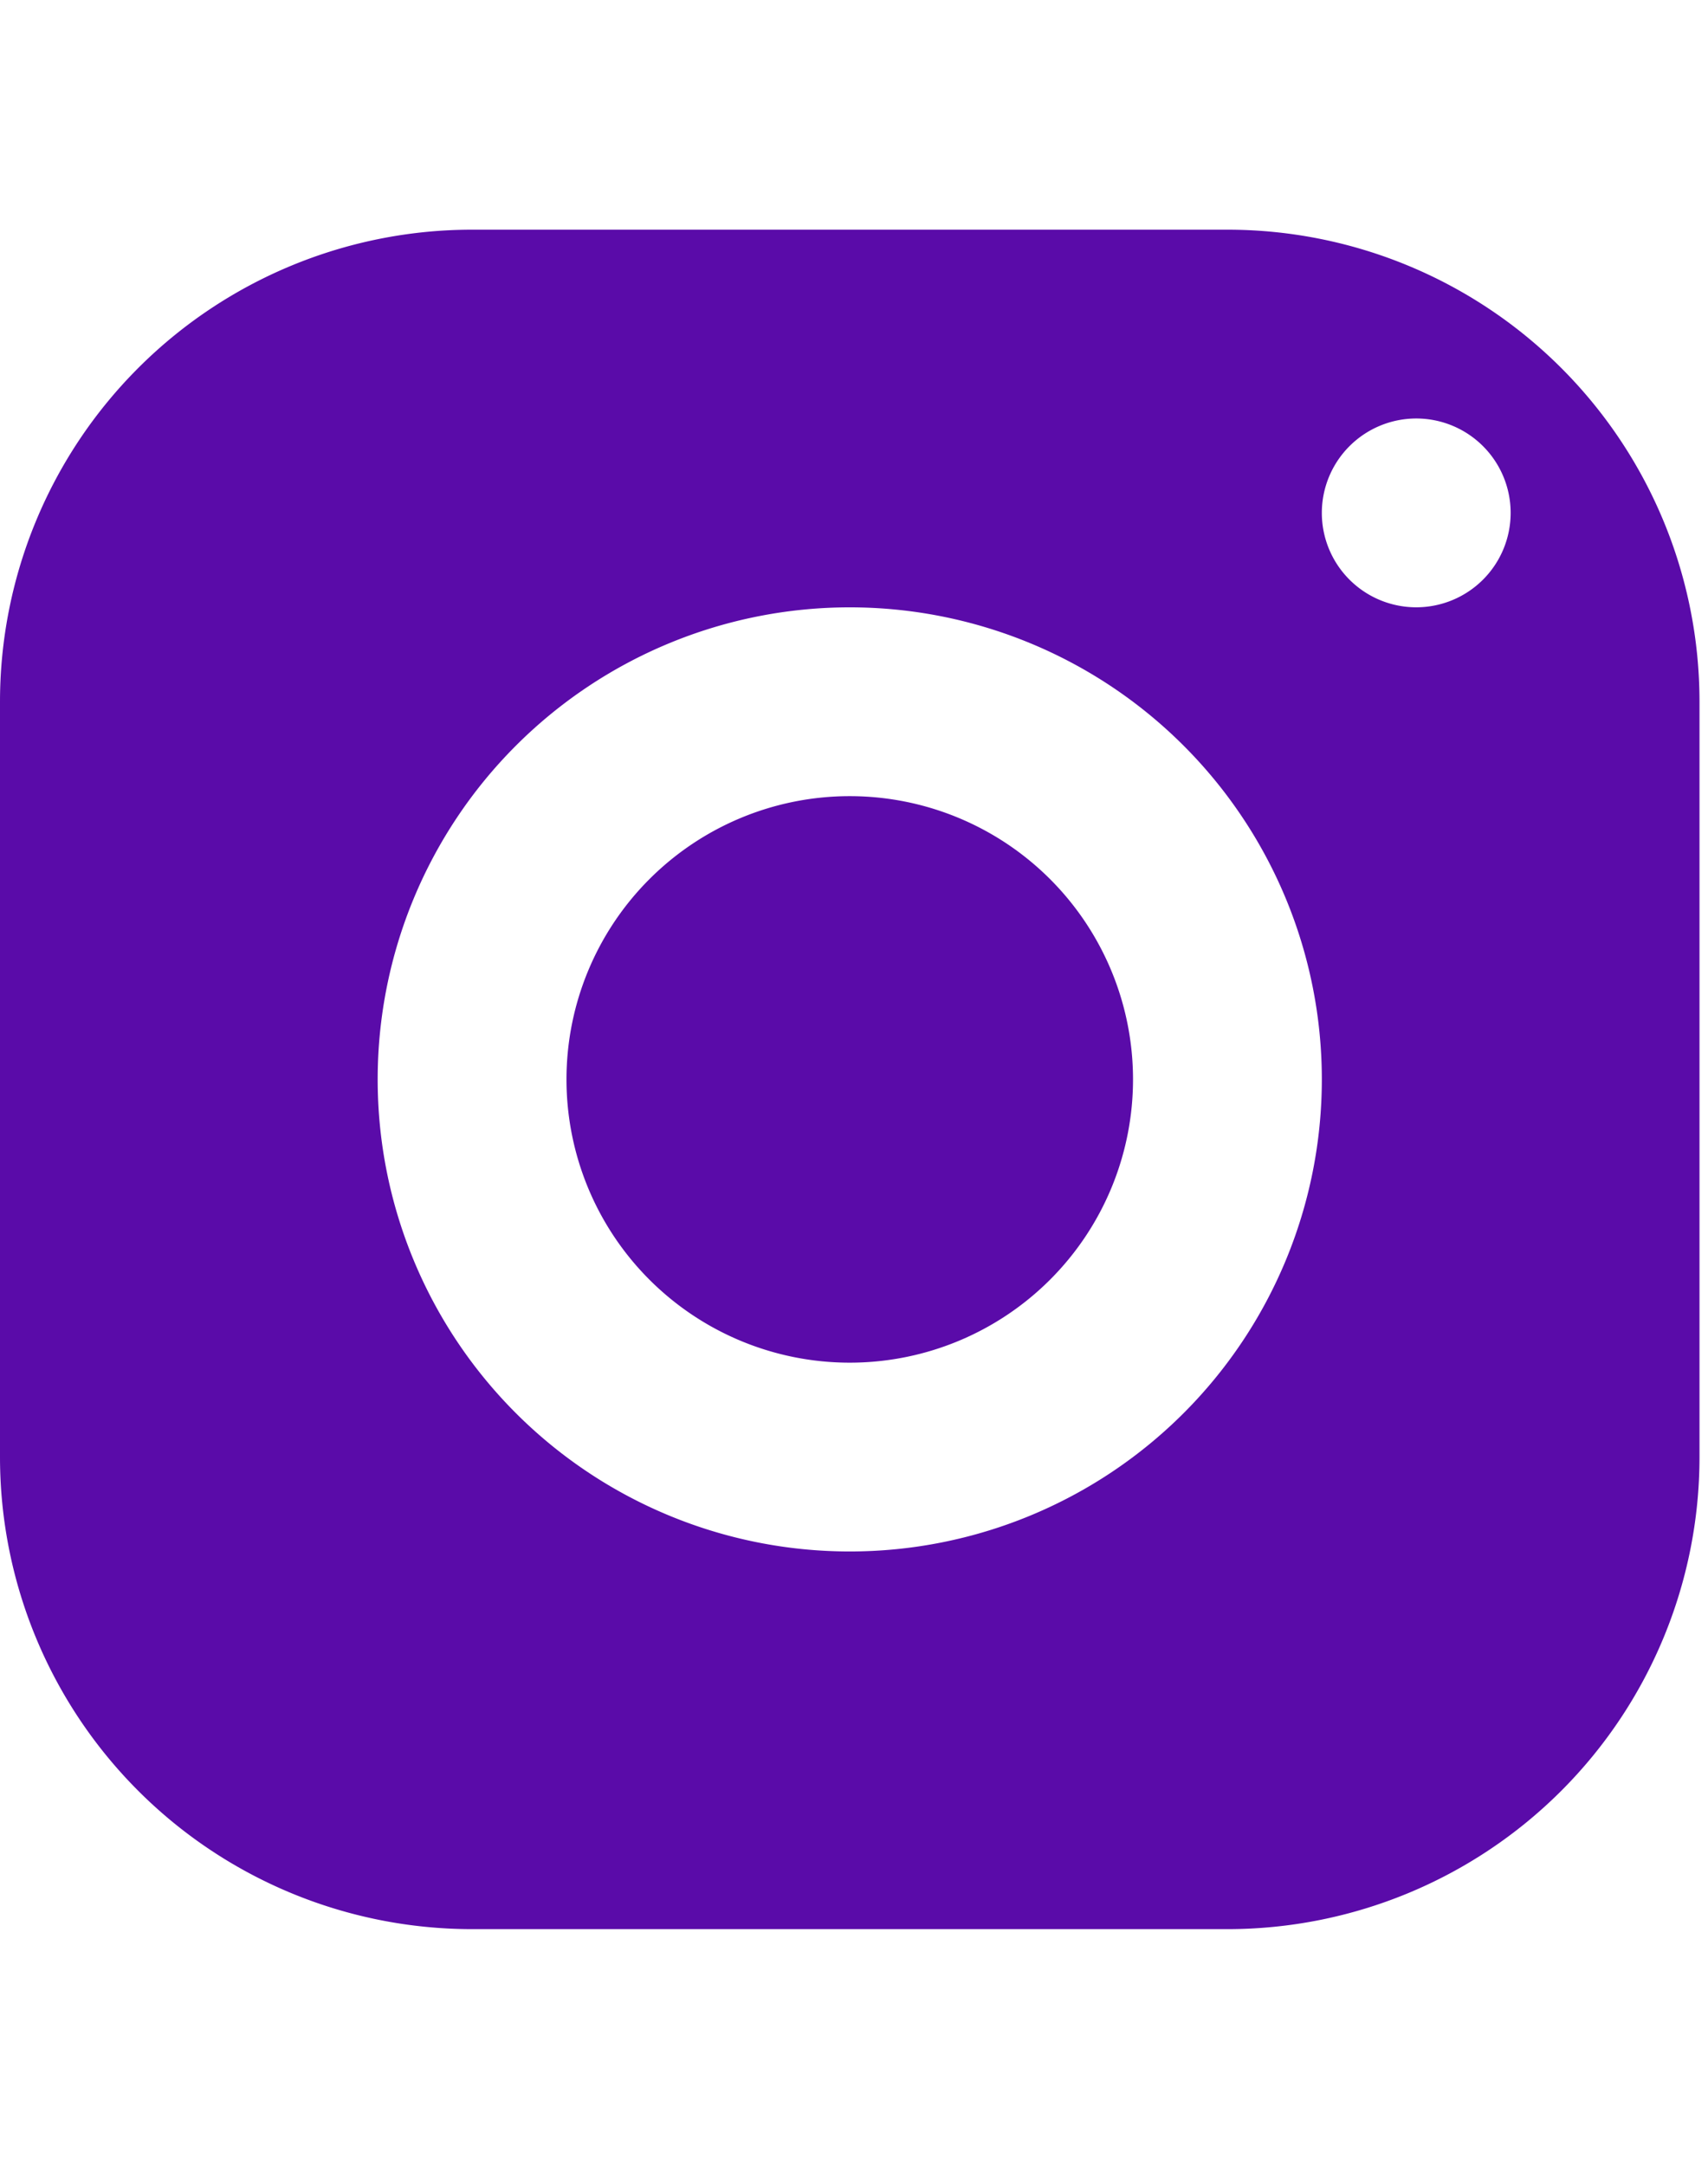 <svg id="_instagram" data-name=")instagram" xmlns="http://www.w3.org/2000/svg" width="40.2" height="50.964" viewBox="0 0 40.2 50.964">
  <path id="Path_610" data-name="Path 610" d="M0,50.964V0H40.2V50.964Z" fill="none"/>
  <g id="Group_44" data-name="Group 44" transform="translate(0 5.406)">
    <path id="Path_611" data-name="Path 611" d="M32.611,21.5A11.112,11.112,0,0,0,21.5,32.611V50.389A11.112,11.112,0,0,0,32.611,61.5H50.389A11.112,11.112,0,0,0,61.5,50.389V32.611A11.112,11.112,0,0,0,50.389,21.5Zm22.222,4.444a2.222,2.222,0,1,1-2.222,2.222,2.223,2.223,0,0,1,2.222-2.222ZM41.5,30.389A11.111,11.111,0,1,1,30.389,41.5,11.112,11.112,0,0,1,41.5,30.389Zm0,4.444A6.667,6.667,0,1,0,48.167,41.5,6.667,6.667,0,0,0,41.5,34.833Z" transform="translate(-21.5 -21.5)" fill="#5a0ba9"/>
  </g>
</svg>
